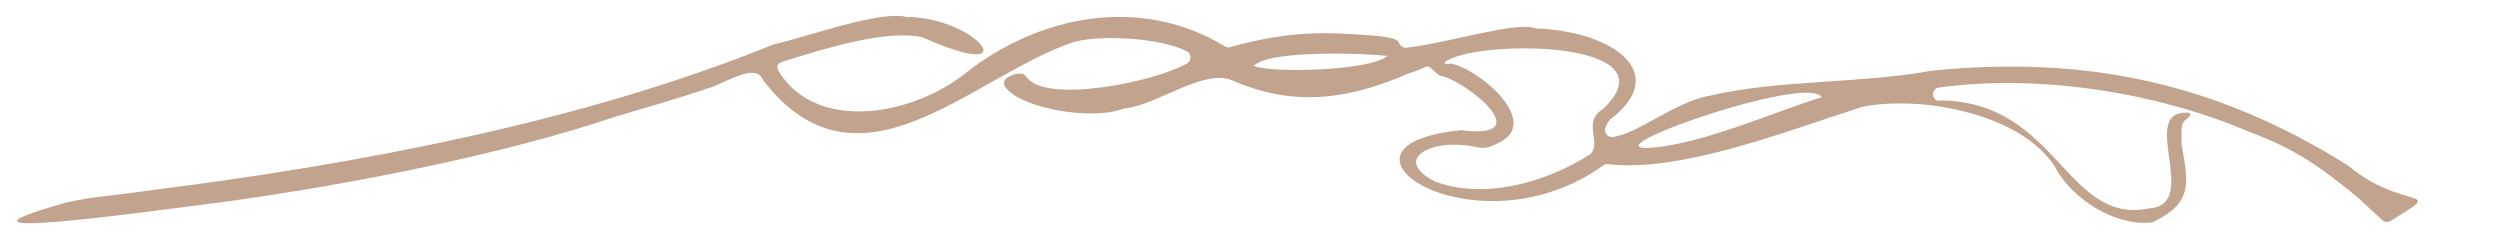 <?xml version="1.0" encoding="utf-8"?>
<!-- Generator: Adobe Illustrator 26.2.1, SVG Export Plug-In . SVG Version: 6.00 Build 0)  -->
<svg version="1.1" id="레이어_1" xmlns="http://www.w3.org/2000/svg" xmlns:xlink="http://www.w3.org/1999/xlink" x="0px"
	 y="0px" viewBox="0 0 854 81" style="enable-background:new 0 0 854 81;" xml:space="preserve">
<style type="text/css">
	.st0{fill:#C2A38E;}
</style>
<g>
	<path class="st0" d="M661.6,34.3c-2-1-1.5-4.1,0.7-4.4c34.4-4.7,74.8,1.7,106.2,15.2c16.2,6,24.8,12.5,36.5,22c0,0,0.1,0.1,0.1,0.1
		l8.7,8c0.8,0.7,1.9,0.8,2.8,0.3c19.8-12.2,5-2.9-14.2-18.7c-0.1-0.1-0.2-0.1-0.2-0.2C757.2,28.4,713,18.9,660.3,24.1
		c-0.1,0-0.1,0-0.2,0c-23.1,4.4-53,3.1-76,8.6c-11.3,1.7-24.7,13.1-33.2,14.1c-1.7,0.2-3.1-1.5-2.5-3.1c0.5-1.5,1.5-3,2.2-3.3
		c19.6-15.4,1-29.5-25.6-30.7c-0.2,0-0.5-0.1-0.7-0.1c-6.6-2.3-30.1,5.2-43.9,6.7c-1.1,0.1-2.1-0.6-2.5-1.7c-0.5-1.8-6-2.5-19.5-3.1
		c-15-0.8-27.1,1.5-38.2,4.6c-0.6,0.2-1.3,0.1-1.8-0.3c-28.8-17.5-63.6-10.6-88.7,9.3c-17.5,13.9-48.3,19.7-62.1,1.6
		c-3-4.1-2.8-5,1-6c13.8-4.4,34.5-10.6,46.4-8c0.2,0,0.3,0.1,0.5,0.2c36.1,16,18.1-7.1-5.7-7.1c-9.2-2.3-32.6,6.4-45.3,9.3
		c-0.1,0-0.2,0.1-0.3,0.1c-65.6,26.6-142.7,41-212.8,49.8c-14.3,2.1-19.1,2-28.8,4.2c-49.8,14,24.6,3.5,55.1-0.4
		c42.5-5.9,94.1-16,132.4-28.9c9.4-2.8,22.6-6.6,31-9.5c0.1,0,0.2,0,0.2-0.1c5.1-1,16.7-9.4,19.3-3.1c0.1,0.2,0.2,0.5,0.4,0.6
		c32.3,41.3,70.3-1,104.8-13.1c8.3-3,30.3-2,39.6,2.8c1.6,0.8,1.7,3.1,0.2,4.1c-10.6,6.3-48.7,14.1-55,4.6c-1.3-1.9-4.4-1-6.5,0.3
		c-1.1,0.7-1.5,2.2-0.7,3.2c4.9,7.1,29.3,11.7,40.4,7.4c0.2-0.1,0.4-0.1,0.6-0.1c10.9-1.1,26.9-13.8,36.7-9.5
		c20.8,9.1,39.3,6.6,60.3-2.5c0.1,0,0.2-0.1,0.3-0.1c7.5-2.2,4.7-3.8,9.5,0.5c0.3,0.3,0.7,0.5,1,0.5c8.5,1.7,33.7,21.8,7.2,18.6
		c-0.2,0-0.4,0-0.5,0c-52.2,5.2,5.2,43.2,48.8,12c0.5-0.3,1-0.5,1.6-0.4c25,2.8,60.4-11.1,86.5-19.5c0.1,0,0.2-0.1,0.3-0.1
		c19.7-4,53.9,2.1,65.7,20.2c0,0.1,0.1,0.1,0.1,0.2c5.8,11.1,20.7,20.4,32.9,19.1c0.3,0,0.5-0.1,0.8-0.2c13.5-6.6,12-13,9.6-26.7
		c0-0.1,0-0.3,0-0.4c-0.1-6.1,0-6.6,1.7-8c1.6-1.3,1.7-1.6,0.8-2.2c-18-1.2,4.7,31.6-13.7,32.7c-28.3,5.6-31.1-36.3-70.9-36.9
		C662.2,34.5,661.9,34.4,661.6,34.3L661.6,34.3z M622.3,33.2c-16.4,5.1-35.7,13.9-53.9,16.8C533,54.8,617.4,24.7,622.3,33.2z
		 M493.6,21.2c10.1-7.9,79.4-7.8,53.9,16.1c-7.2,4.4-0.1,11.5-4.4,15.5c-15.2,9.6-36.1,15.5-52.9,9.2c-15-7.6-1.1-14.9,13.4-11.9
		c3.4,0.7,4.3,0.6,7.9-1.1c15.9-6.9-6.6-25.9-16.1-27.3C493.9,22,493.4,21.9,493.6,21.2z M473.9,19.1c-5.6,5.2-40.1,5.9-45.6,3.4
		C433.9,16.7,468.7,18.4,473.9,19.1z"/>
</g>
</svg>
